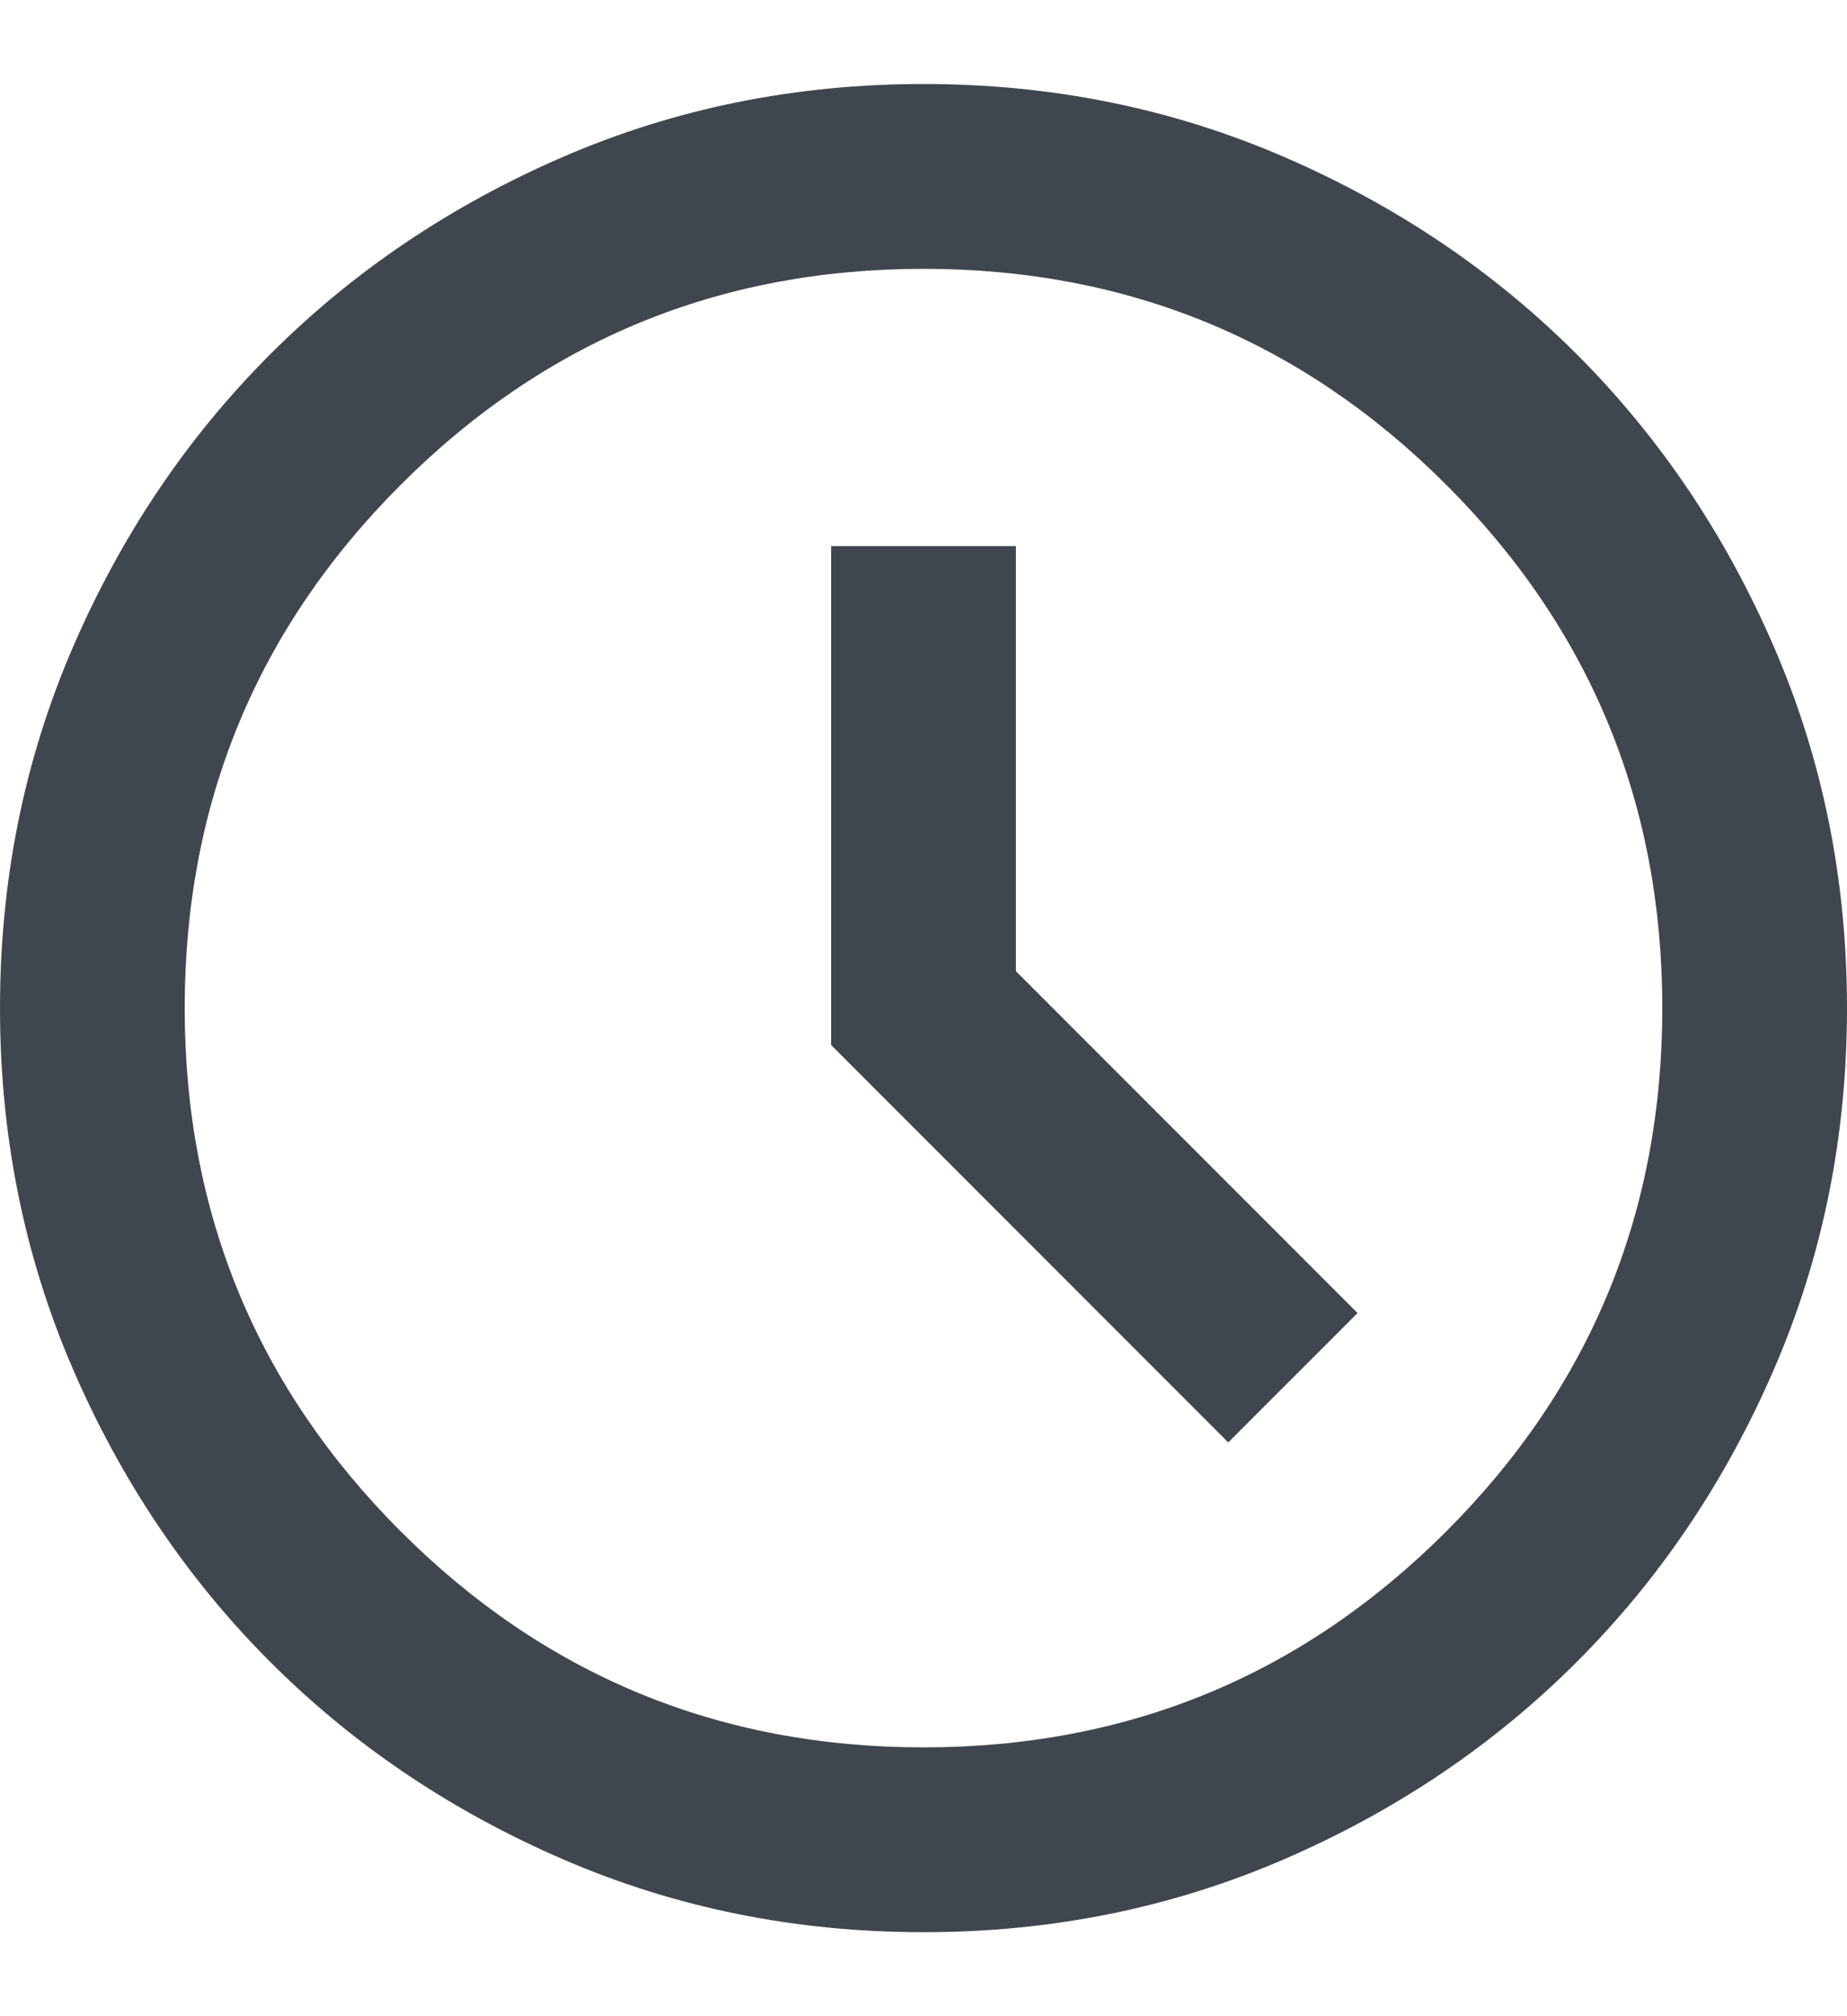 <svg width="11" height="12" viewBox="0 0 11 12" fill="none" xmlns="http://www.w3.org/2000/svg">
<path d="M7.315 8.585L8.085 7.815L6.05 5.78V3.25H4.95V6.22L7.315 8.585ZM5.5 11.5C4.739 11.5 4.024 11.356 3.355 11.067C2.686 10.778 2.104 10.386 1.609 9.891C1.114 9.396 0.722 8.814 0.433 8.145C0.144 7.476 0 6.761 0 6C0 5.239 0.144 4.524 0.433 3.855C0.722 3.186 1.114 2.604 1.609 2.109C2.104 1.614 2.686 1.222 3.355 0.933C4.024 0.644 4.739 0.5 5.5 0.5C6.261 0.5 6.976 0.644 7.645 0.933C8.314 1.222 8.896 1.614 9.391 2.109C9.886 2.604 10.278 3.186 10.567 3.855C10.856 4.524 11 5.239 11 6C11 6.761 10.856 7.476 10.567 8.145C10.278 8.814 9.886 9.396 9.391 9.891C8.896 10.386 8.314 10.778 7.645 11.067C6.976 11.356 6.261 11.5 5.5 11.5ZM5.5 10.4C6.719 10.4 7.757 9.971 8.614 9.114C9.471 8.257 9.9 7.219 9.9 6C9.9 4.781 9.471 3.743 8.614 2.886C7.757 2.029 6.719 1.6 5.5 1.6C4.281 1.6 3.243 2.029 2.386 2.886C1.529 3.743 1.1 4.781 1.1 6C1.1 7.219 1.529 8.257 2.386 9.114C3.243 9.971 4.281 10.4 5.5 10.4Z" fill="#3F464E"/>
</svg>
